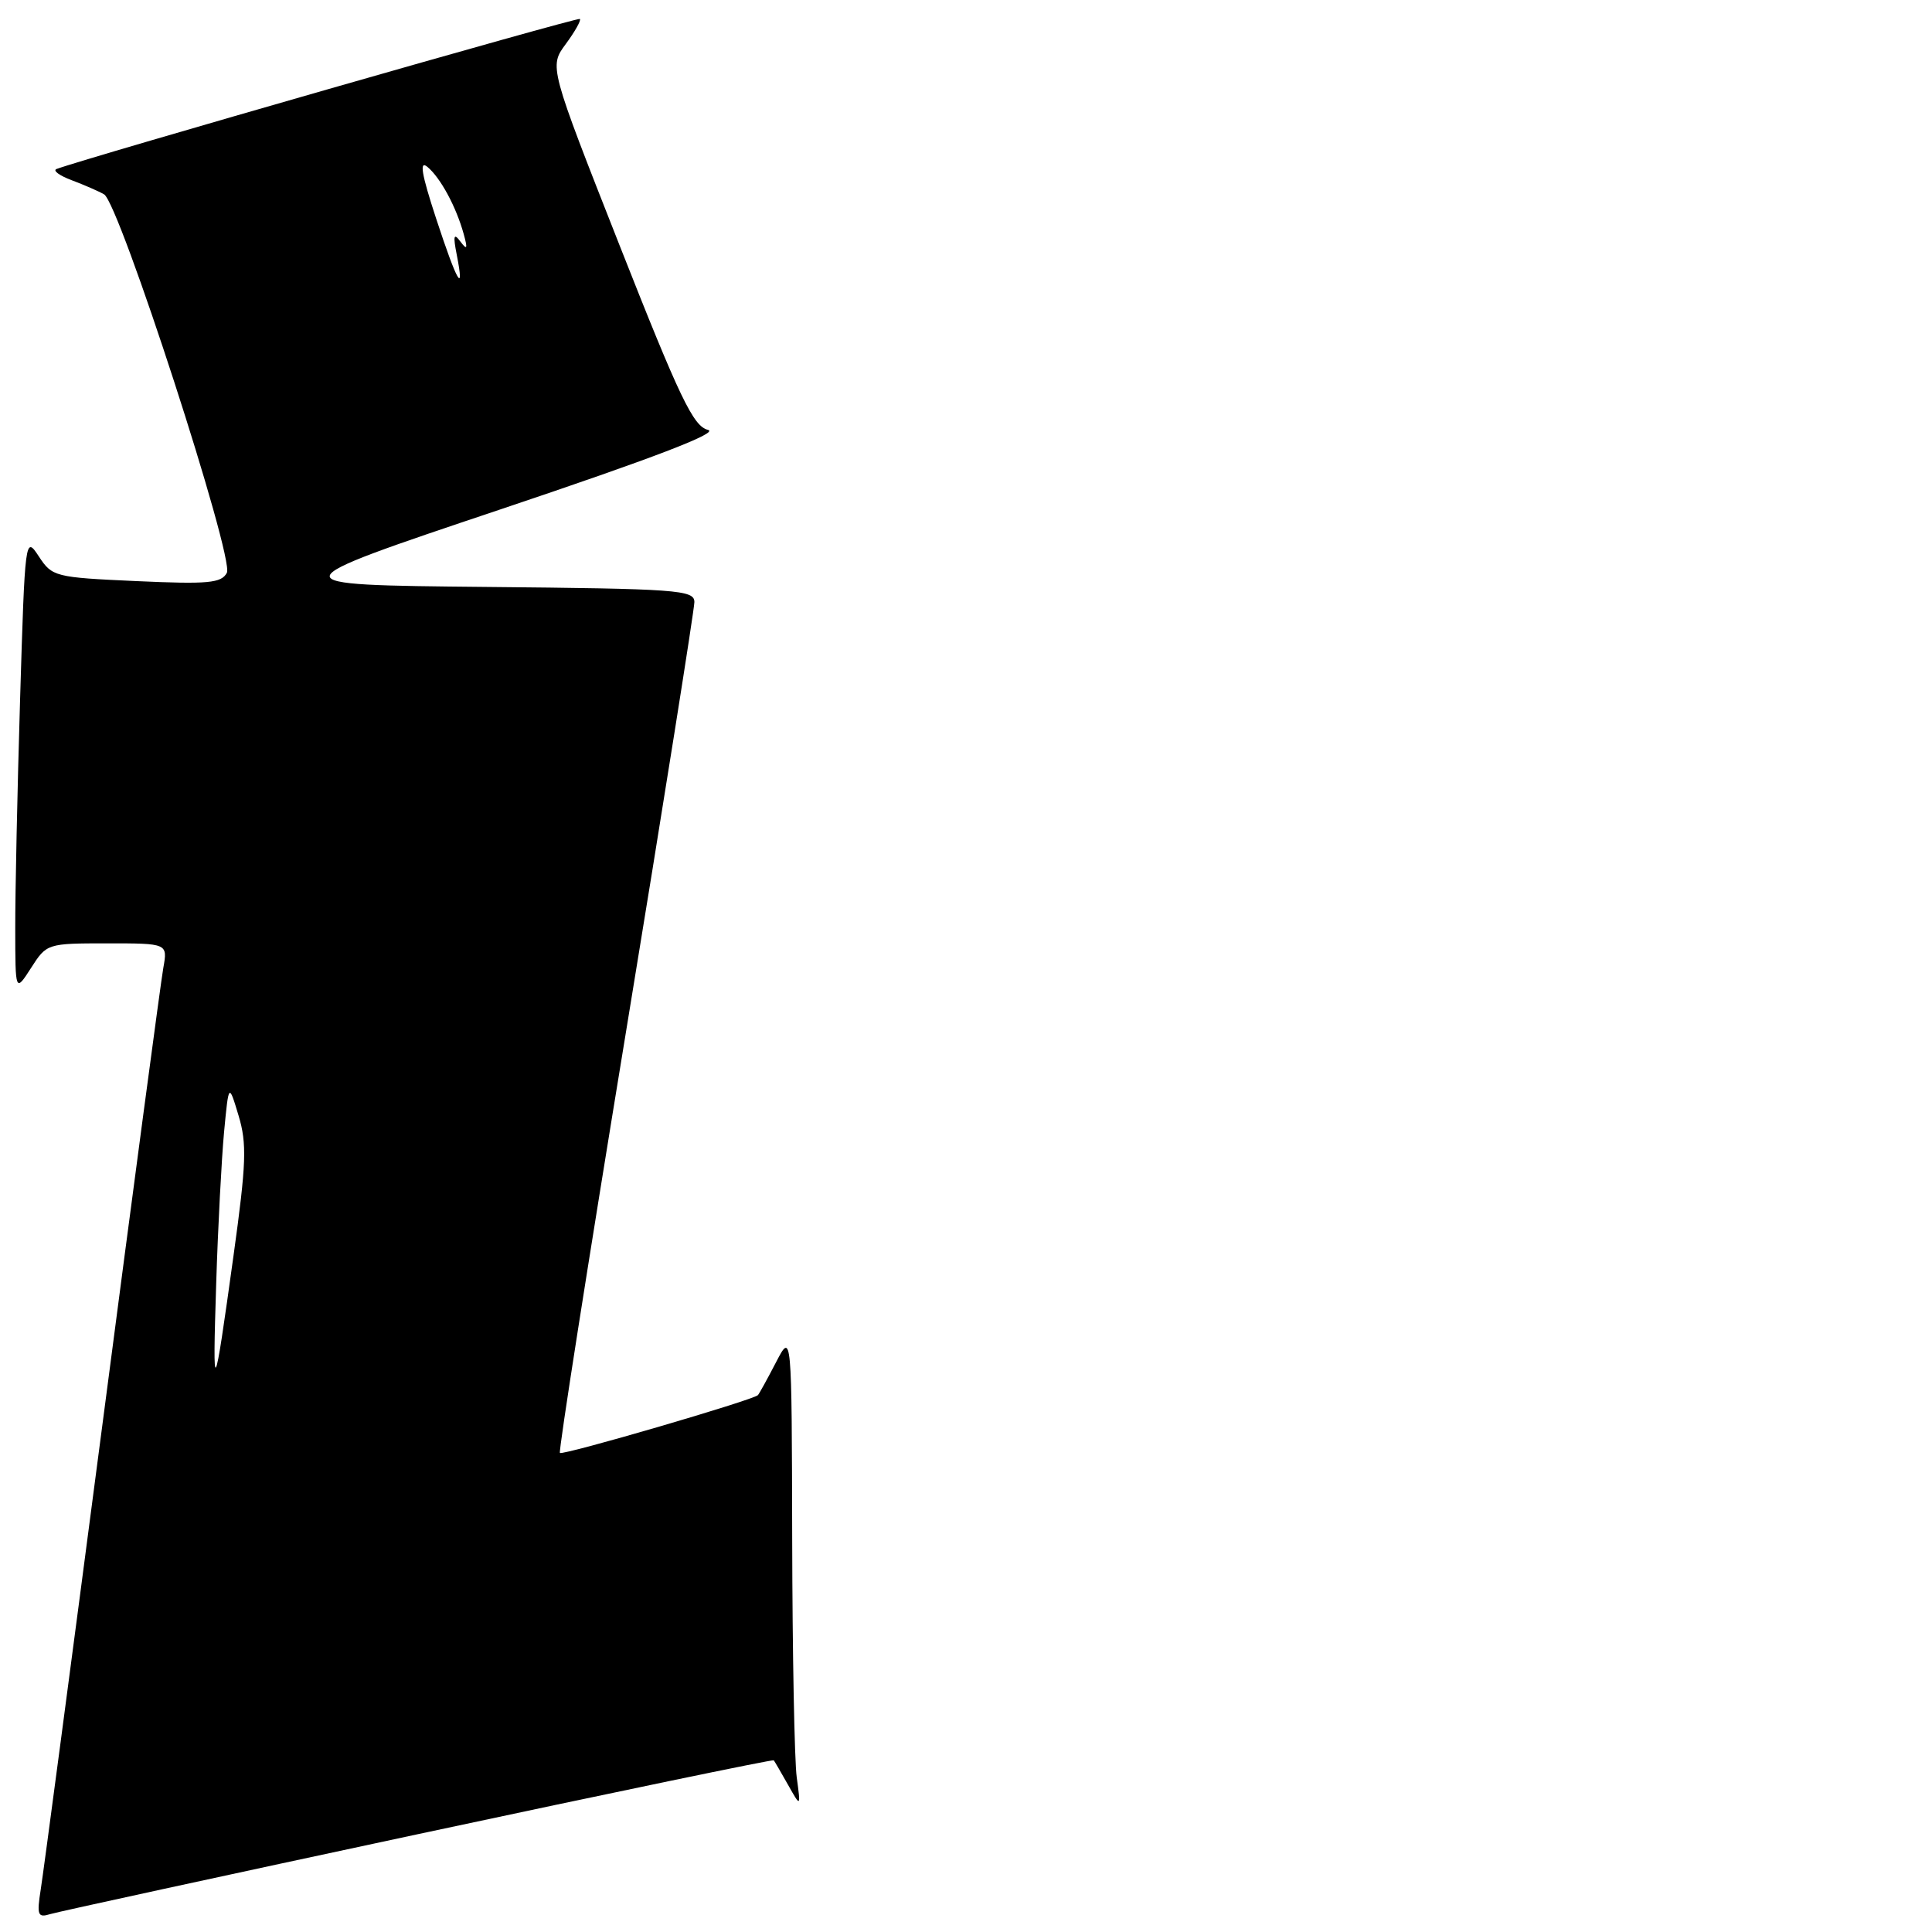 <?xml version="1.0" encoding="UTF-8" standalone="no"?>
<!DOCTYPE svg PUBLIC "-//W3C//DTD SVG 1.1//EN" "http://www.w3.org/Graphics/SVG/1.1/DTD/svg11.dtd" >
<svg xmlns="http://www.w3.org/2000/svg" xmlns:xlink="http://www.w3.org/1999/xlink" version="1.1" viewBox="0 0 256 256">
 <g >
 <path fill="currentColor"
d=" M 55.41 243.03 C 81.21 237.51 102.42 233.11 102.53 233.25 C 102.64 233.39 103.49 234.85 104.42 236.50 C 106.11 239.50 106.11 239.50 105.57 235.50 C 105.27 233.30 105.00 219.12 104.97 204.00 C 104.91 176.50 104.91 176.50 102.83 180.50 C 101.69 182.70 100.61 184.66 100.43 184.86 C 99.86 185.50 74.56 192.89 74.19 192.52 C 73.99 192.33 77.93 167.27 82.93 136.83 C 87.93 106.40 92.01 80.72 92.01 79.77 C 92.00 78.17 89.81 78.01 64.25 77.77 C 36.50 77.50 36.50 77.50 66.30 67.50 C 86.65 60.67 95.37 57.33 93.81 56.96 C 91.87 56.50 90.08 52.76 82.14 32.62 C 72.76 8.82 72.76 8.82 74.97 5.83 C 76.18 4.19 77.02 2.69 76.84 2.51 C 76.57 2.24 11.51 20.90 7.50 22.39 C 6.95 22.59 7.85 23.26 9.50 23.88 C 11.15 24.50 13.08 25.34 13.79 25.75 C 15.82 26.92 31.08 73.99 30.06 75.90 C 29.33 77.27 27.59 77.43 18.08 77.00 C 7.26 76.51 6.91 76.42 5.14 73.72 C 3.34 70.97 3.31 71.20 2.66 92.72 C 2.30 104.70 2.01 118.33 2.02 123.00 C 2.03 131.50 2.03 131.50 4.12 128.25 C 6.18 125.03 6.26 125.00 14.21 125.00 C 22.22 125.00 22.22 125.00 21.64 128.25 C 21.32 130.04 17.67 157.38 13.54 189.00 C 9.40 220.62 5.74 248.23 5.40 250.35 C 4.86 253.77 5.00 254.14 6.65 253.63 C 7.67 253.32 29.61 248.55 55.41 243.03 Z  M 28.65 170.00 C 28.88 162.57 29.36 153.57 29.69 150.00 C 30.31 143.50 30.31 143.50 31.61 147.82 C 32.73 151.54 32.64 154.14 30.95 166.32 C 28.31 185.38 28.15 185.64 28.65 170.00 Z  M 57.78 28.93 C 55.85 23.05 55.54 21.20 56.63 22.11 C 58.36 23.54 60.44 27.39 61.44 31.00 C 61.99 32.99 61.90 33.19 61.00 32.00 C 60.13 30.83 60.02 31.21 60.52 33.75 C 61.60 39.23 60.55 37.39 57.78 28.93 Z "/>
</g>
</svg>